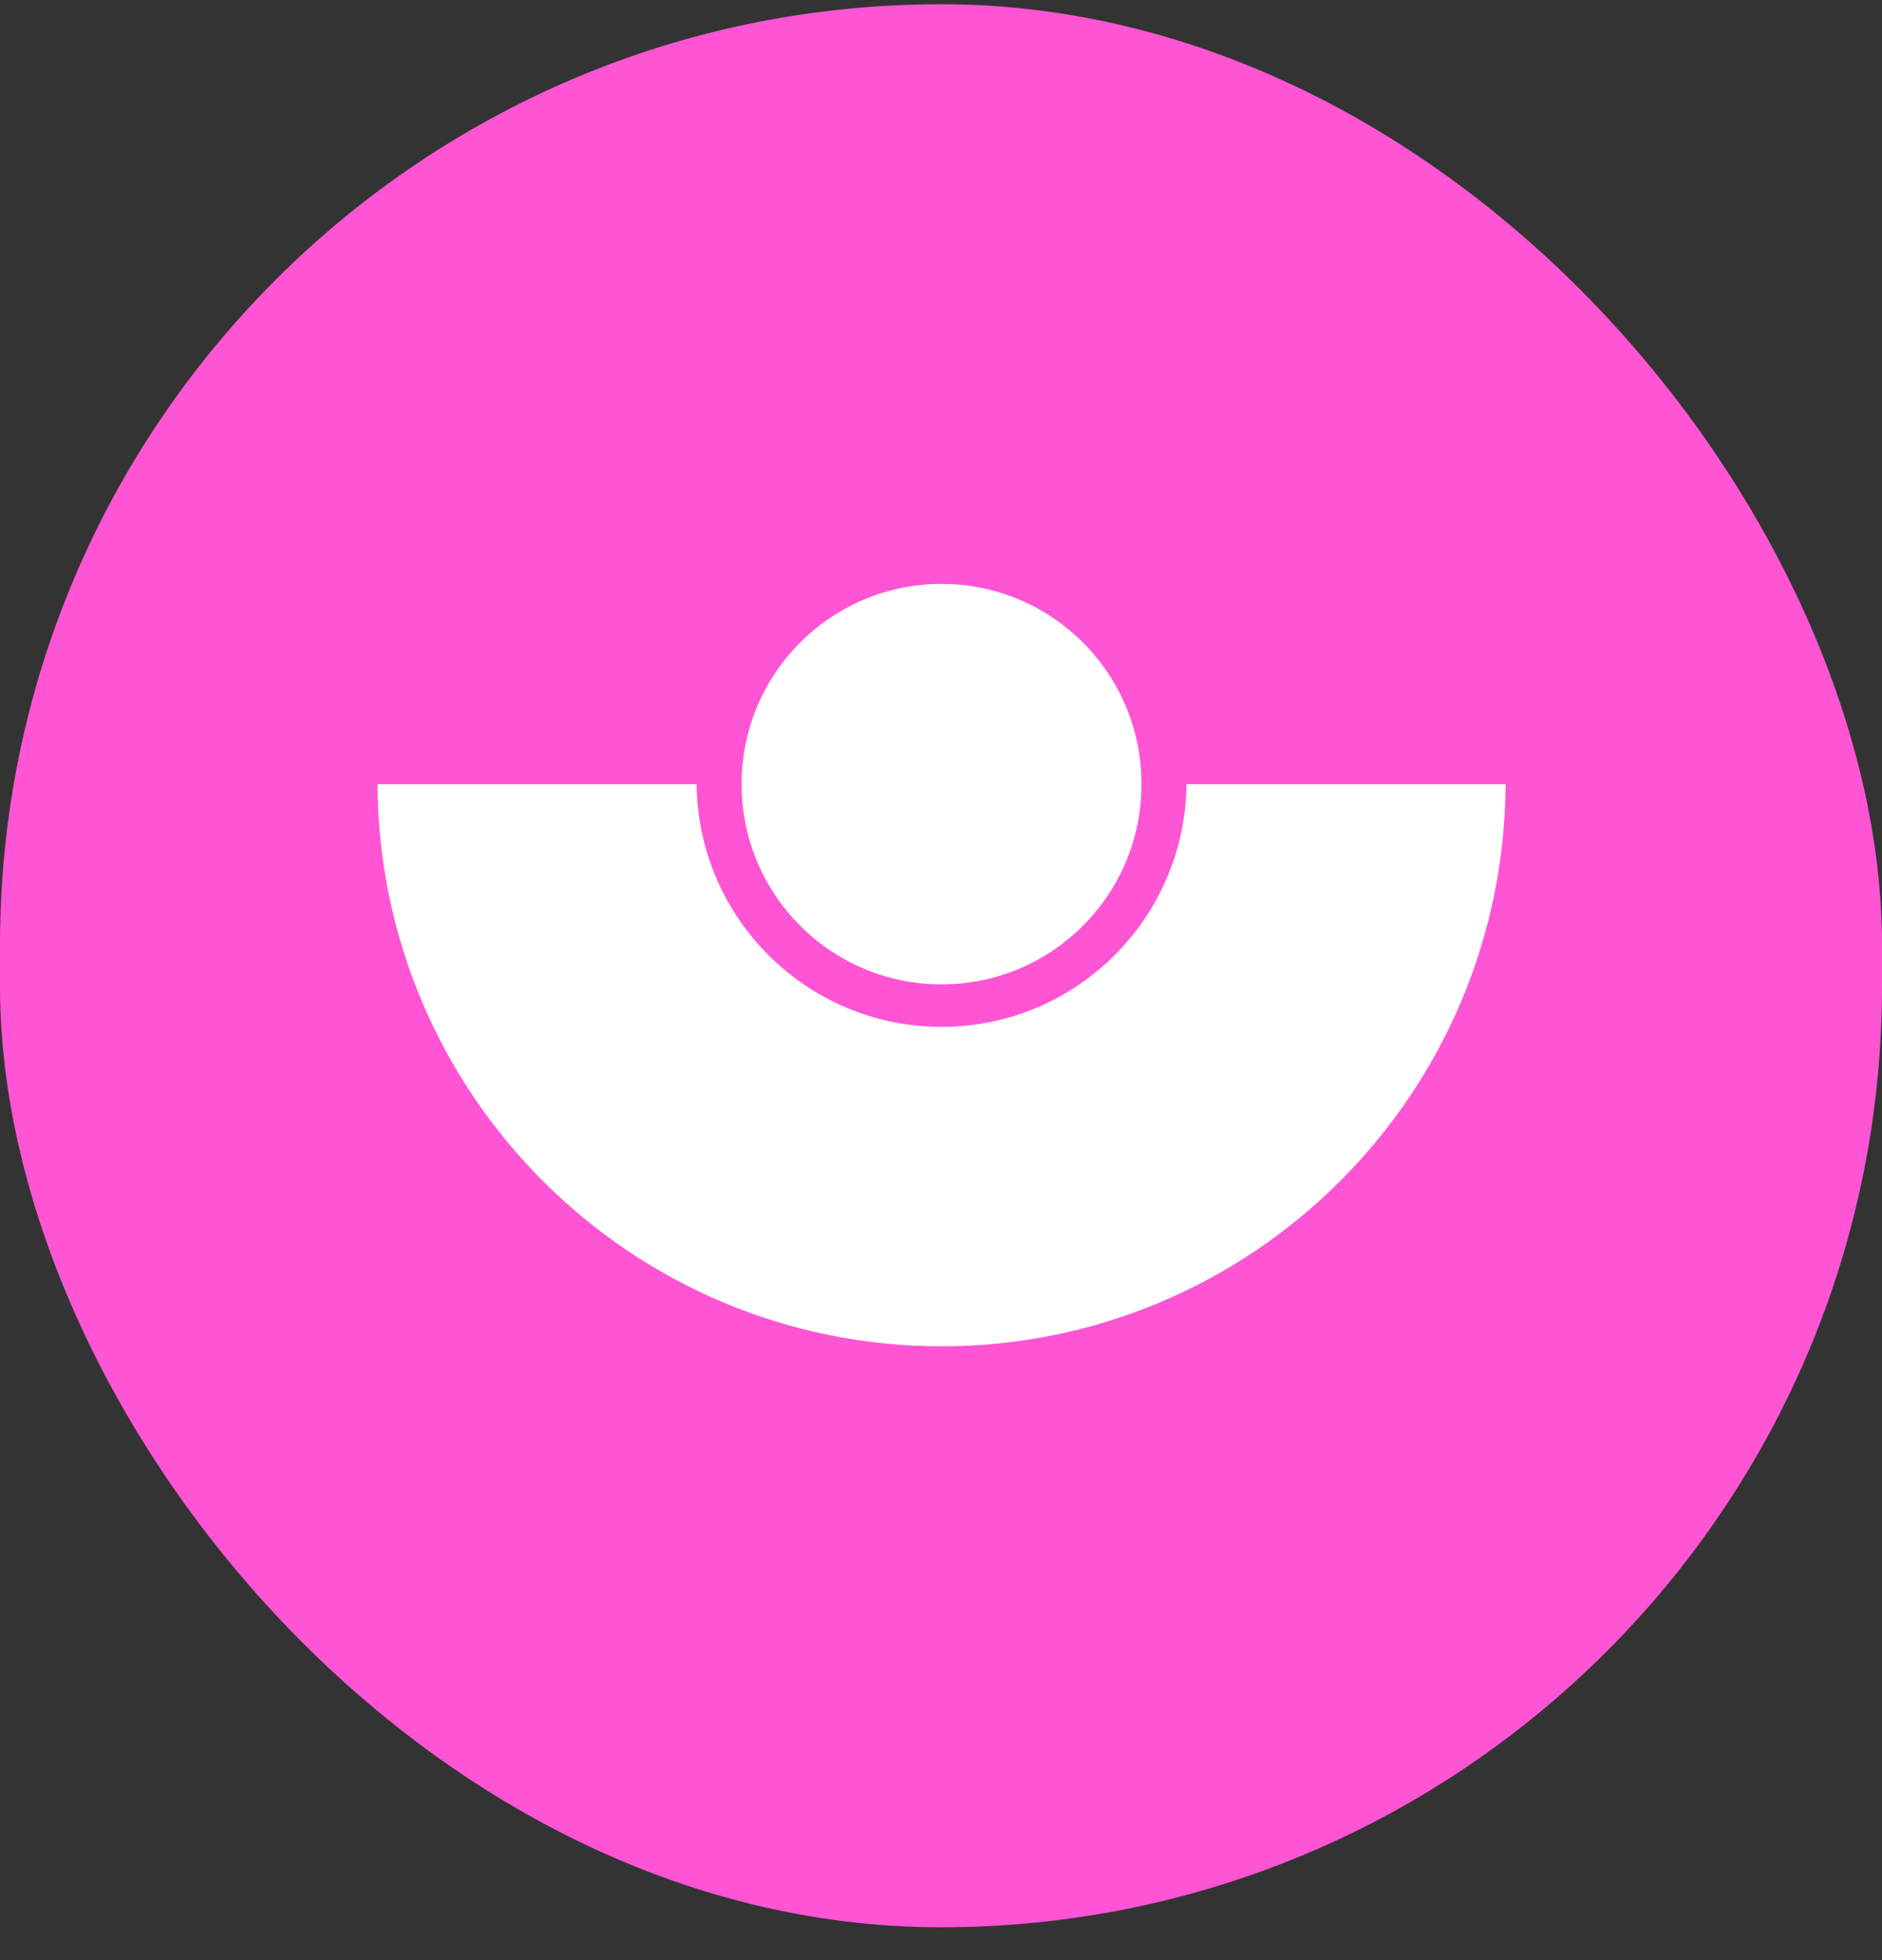 <svg width="24" height="25" viewBox="0 0 24 25" fill="none" xmlns="http://www.w3.org/2000/svg">
<rect x="0" y="0" width="24" height="25" fill="#333333" stroke="none"/>
<rect y="0.054" width="24" height="24.527" rx="12" fill="#FF54D4"/>
<path d="M15.131 10.001C15.113 11.714 13.722 13.097 12.007 13.097C10.293 13.097 8.902 11.714 8.883 10.001H4.814C4.833 13.964 8.046 17.171 12.007 17.171C15.968 17.171 19.181 13.964 19.2 10.001H15.131Z" fill="white"/>
<path d="M12.007 12.555C13.416 12.555 14.557 11.412 14.557 10.001C14.557 8.591 13.416 7.447 12.007 7.447C10.599 7.447 9.457 8.591 9.457 10.001C9.457 11.412 10.599 12.555 12.007 12.555Z" fill="white"/>
</svg>
